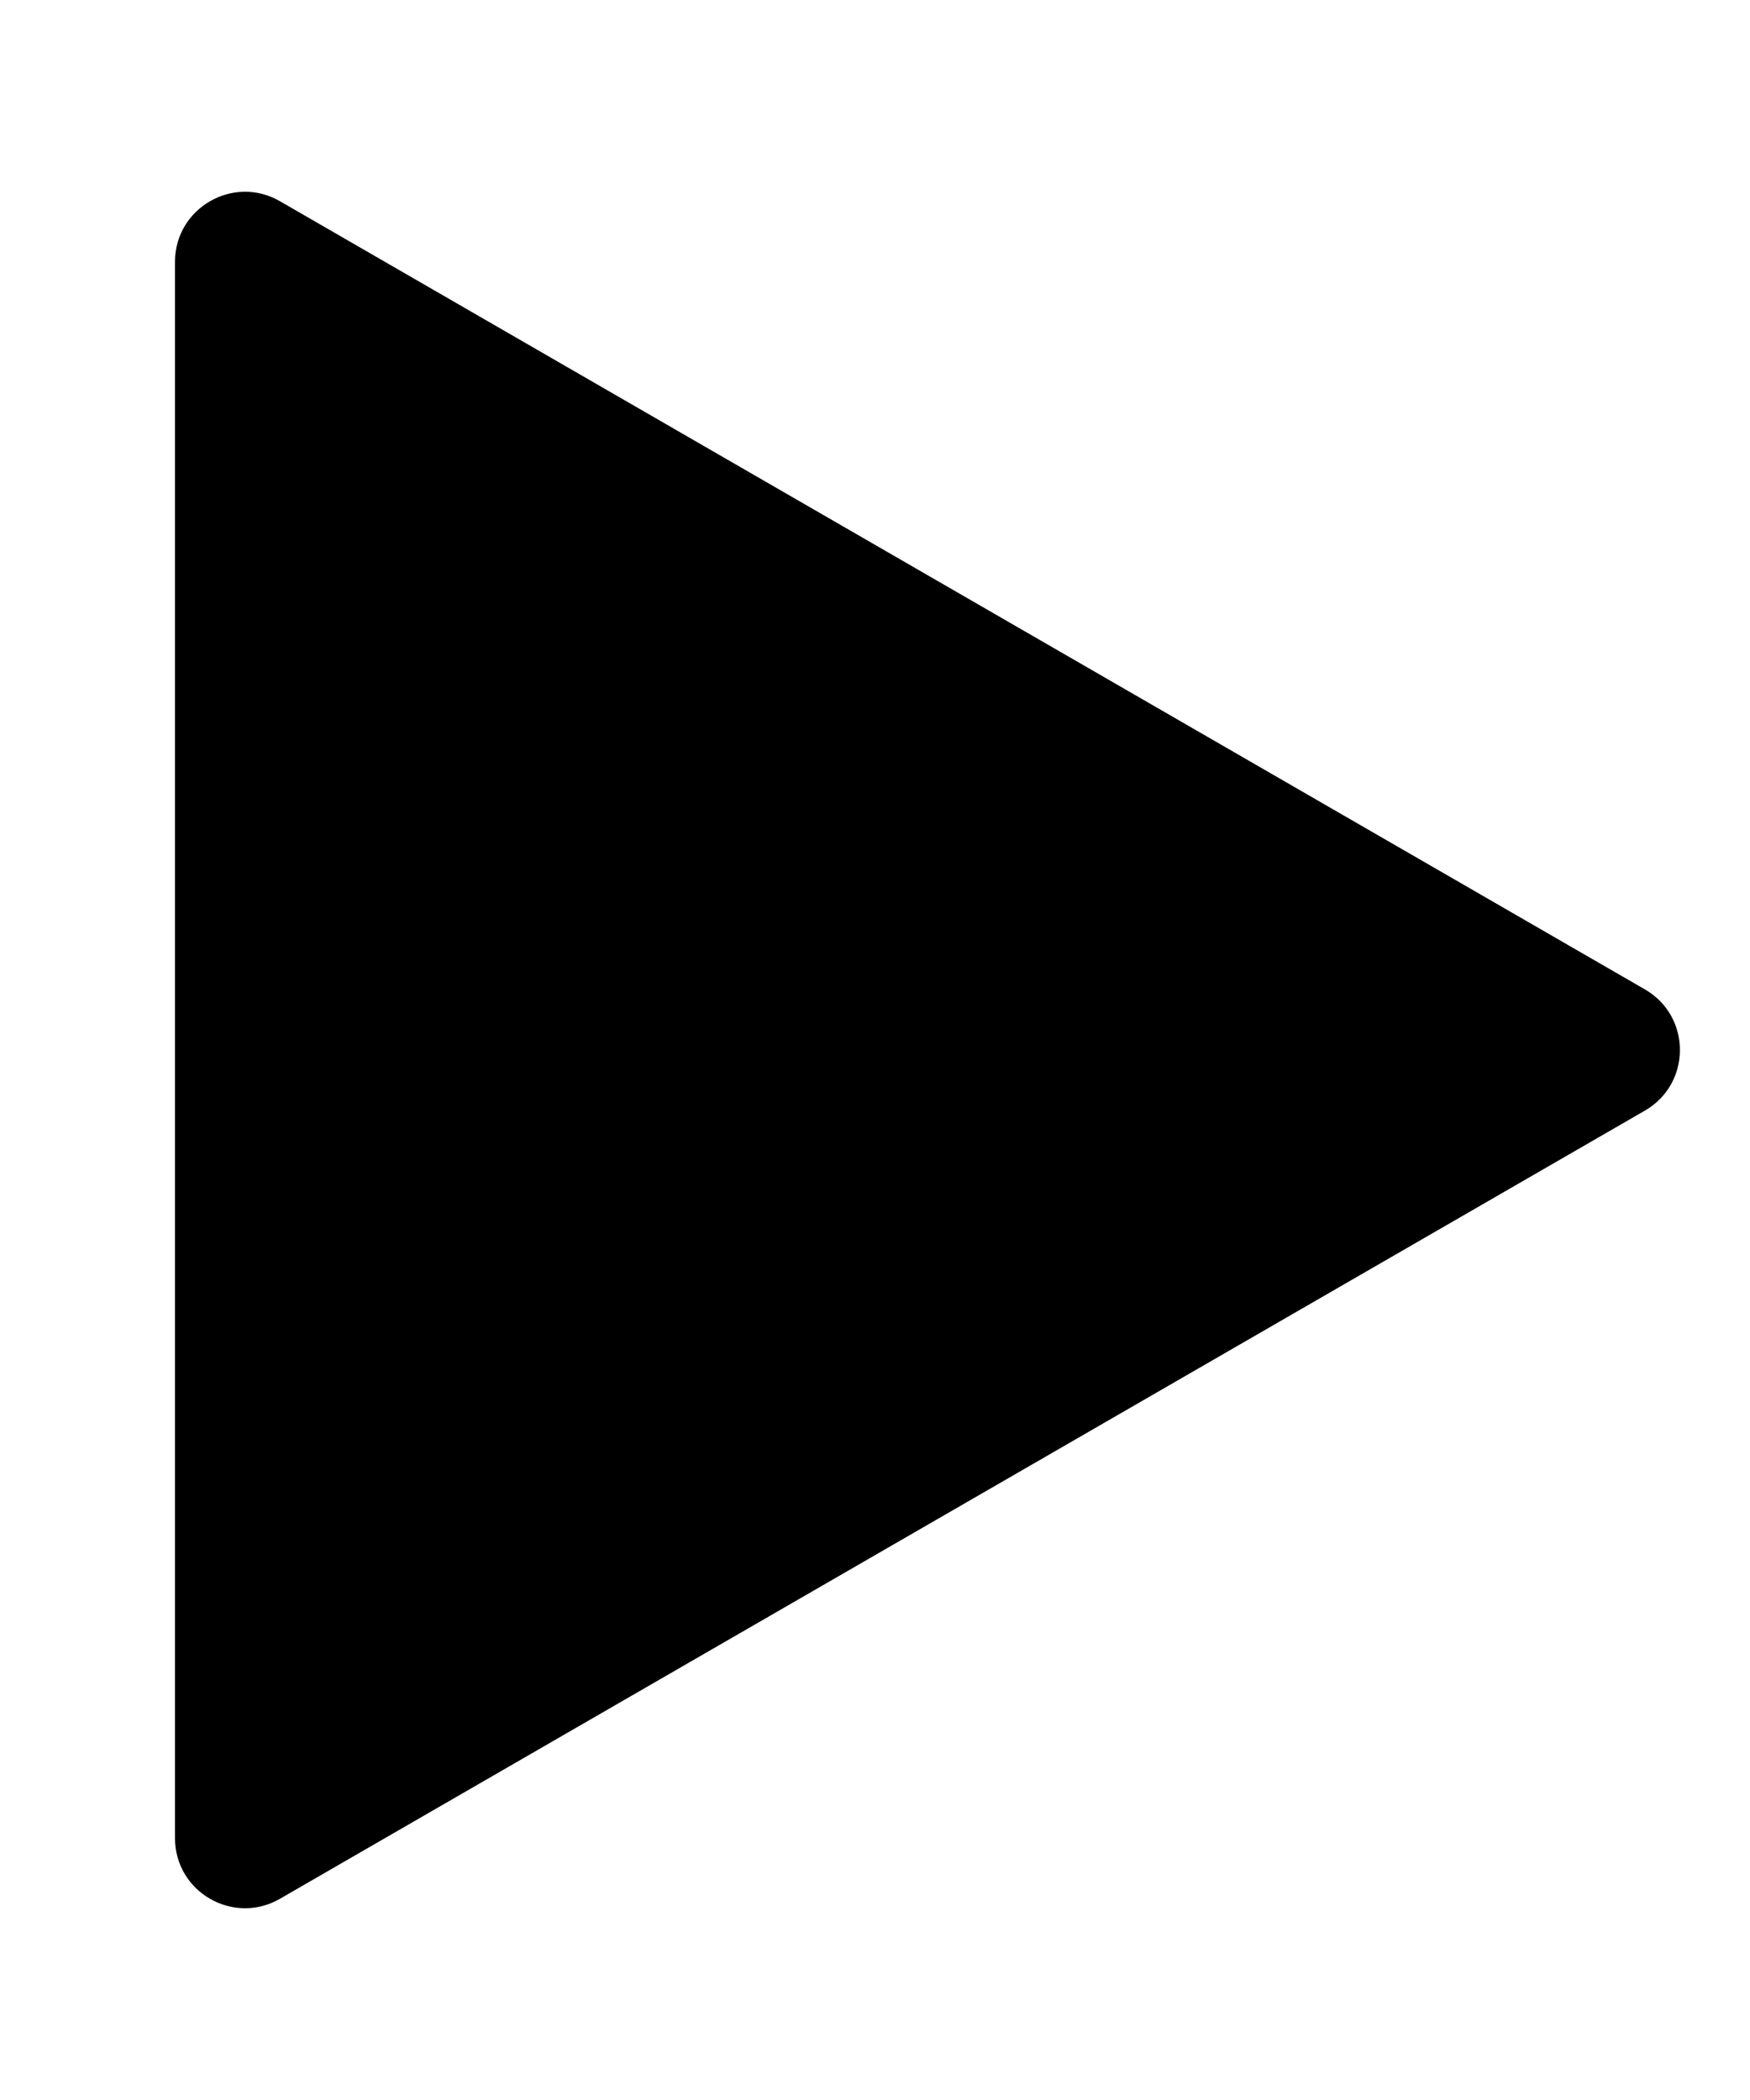 <svg width="5" height="6" viewBox="0 0 5 6" fill="none" xmlns="http://www.w3.org/2000/svg">
<path d="M4.7 2.827C4.833 2.904 4.833 3.096 4.7 3.173L0.8 5.425C0.667 5.502 0.5 5.406 0.5 5.252L0.5 0.748C0.5 0.594 0.667 0.498 0.8 0.575L4.7 2.827Z" fill="black"/>
</svg>
